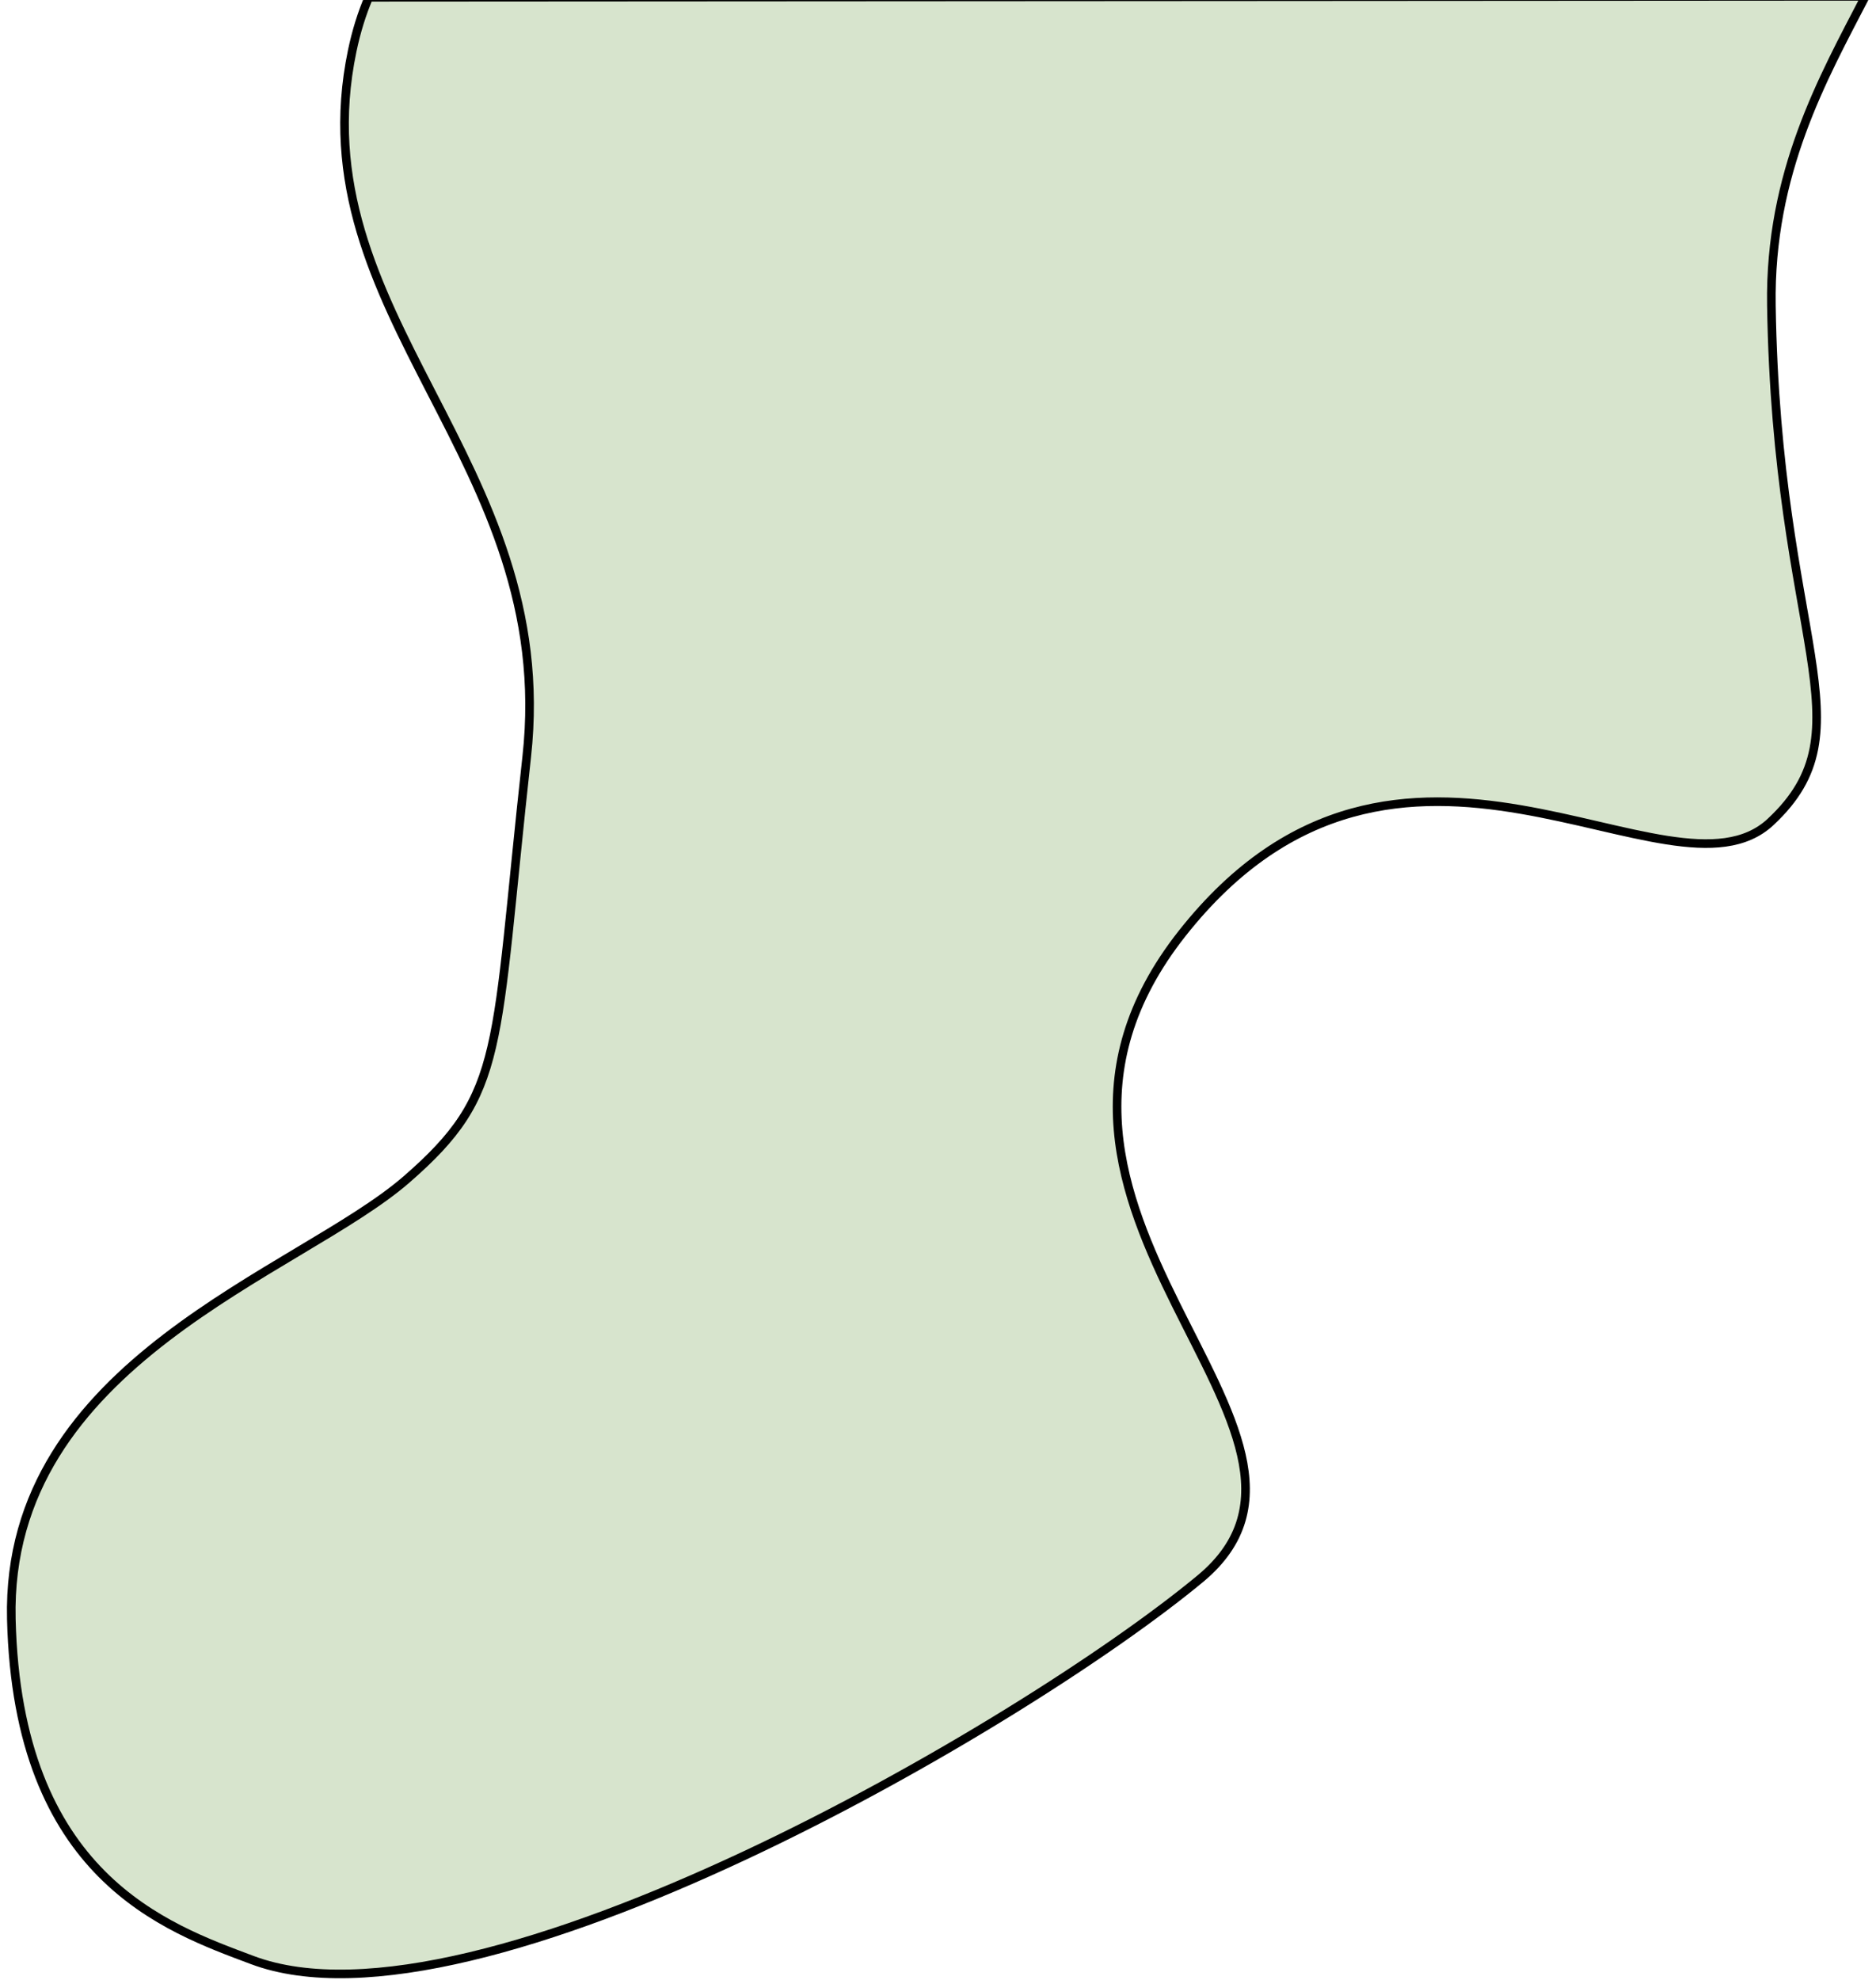 <?xml version="1.0" encoding="UTF-8"?>
<svg width="218px" height="230px" viewBox="0 0 218 230" version="1.1" xmlns="http://www.w3.org/2000/svg" xmlns:xlink="http://www.w3.org/1999/xlink">
    <!-- Generator: Sketch 48.2 (47327) - http://www.bohemiancoding.com/sketch -->
    <title>Path_6</title>
    <desc>Created with Sketch.</desc>
    <defs></defs>
    <g id="Desktop" stroke="none" stroke-width="1" fill="none" fill-rule="evenodd" transform="translate(-673, 0)">
        <g id="blob-5" transform="translate(780.781, 113.299) rotate(-177) translate(-780.781, -113.299) translate(677.781, -6.201)" fill="#D7E4CD" stroke="#000000">
            <path d="M175.379,1.137 C148.891,-7.266 87.281,33.07 67.677,51.141 C48.074,69.211 97.279,92.61 73.695,125.91 C50.112,159.211 17.175,130.918 6.093,142.412 C-4.99,153.905 6.49,163.389 9.145,202.354 C10.193,217.731 4.524,229.041 0.114,238.775 C13.596,238.068 152.659,230.668 173.781,229.561 C174.479,227.657 175.021,225.562 175.379,223.253 C180.195,192.144 148.833,177.086 150.837,142.412 C152.842,107.738 151.165,103.321 162.205,92.649 C174.118,81.134 207.684,69.114 205.404,39.243 C203.125,9.373 185.557,4.366 175.379,1.137 Z" id="Path_6"></path>
        </g>
    </g>
</svg>